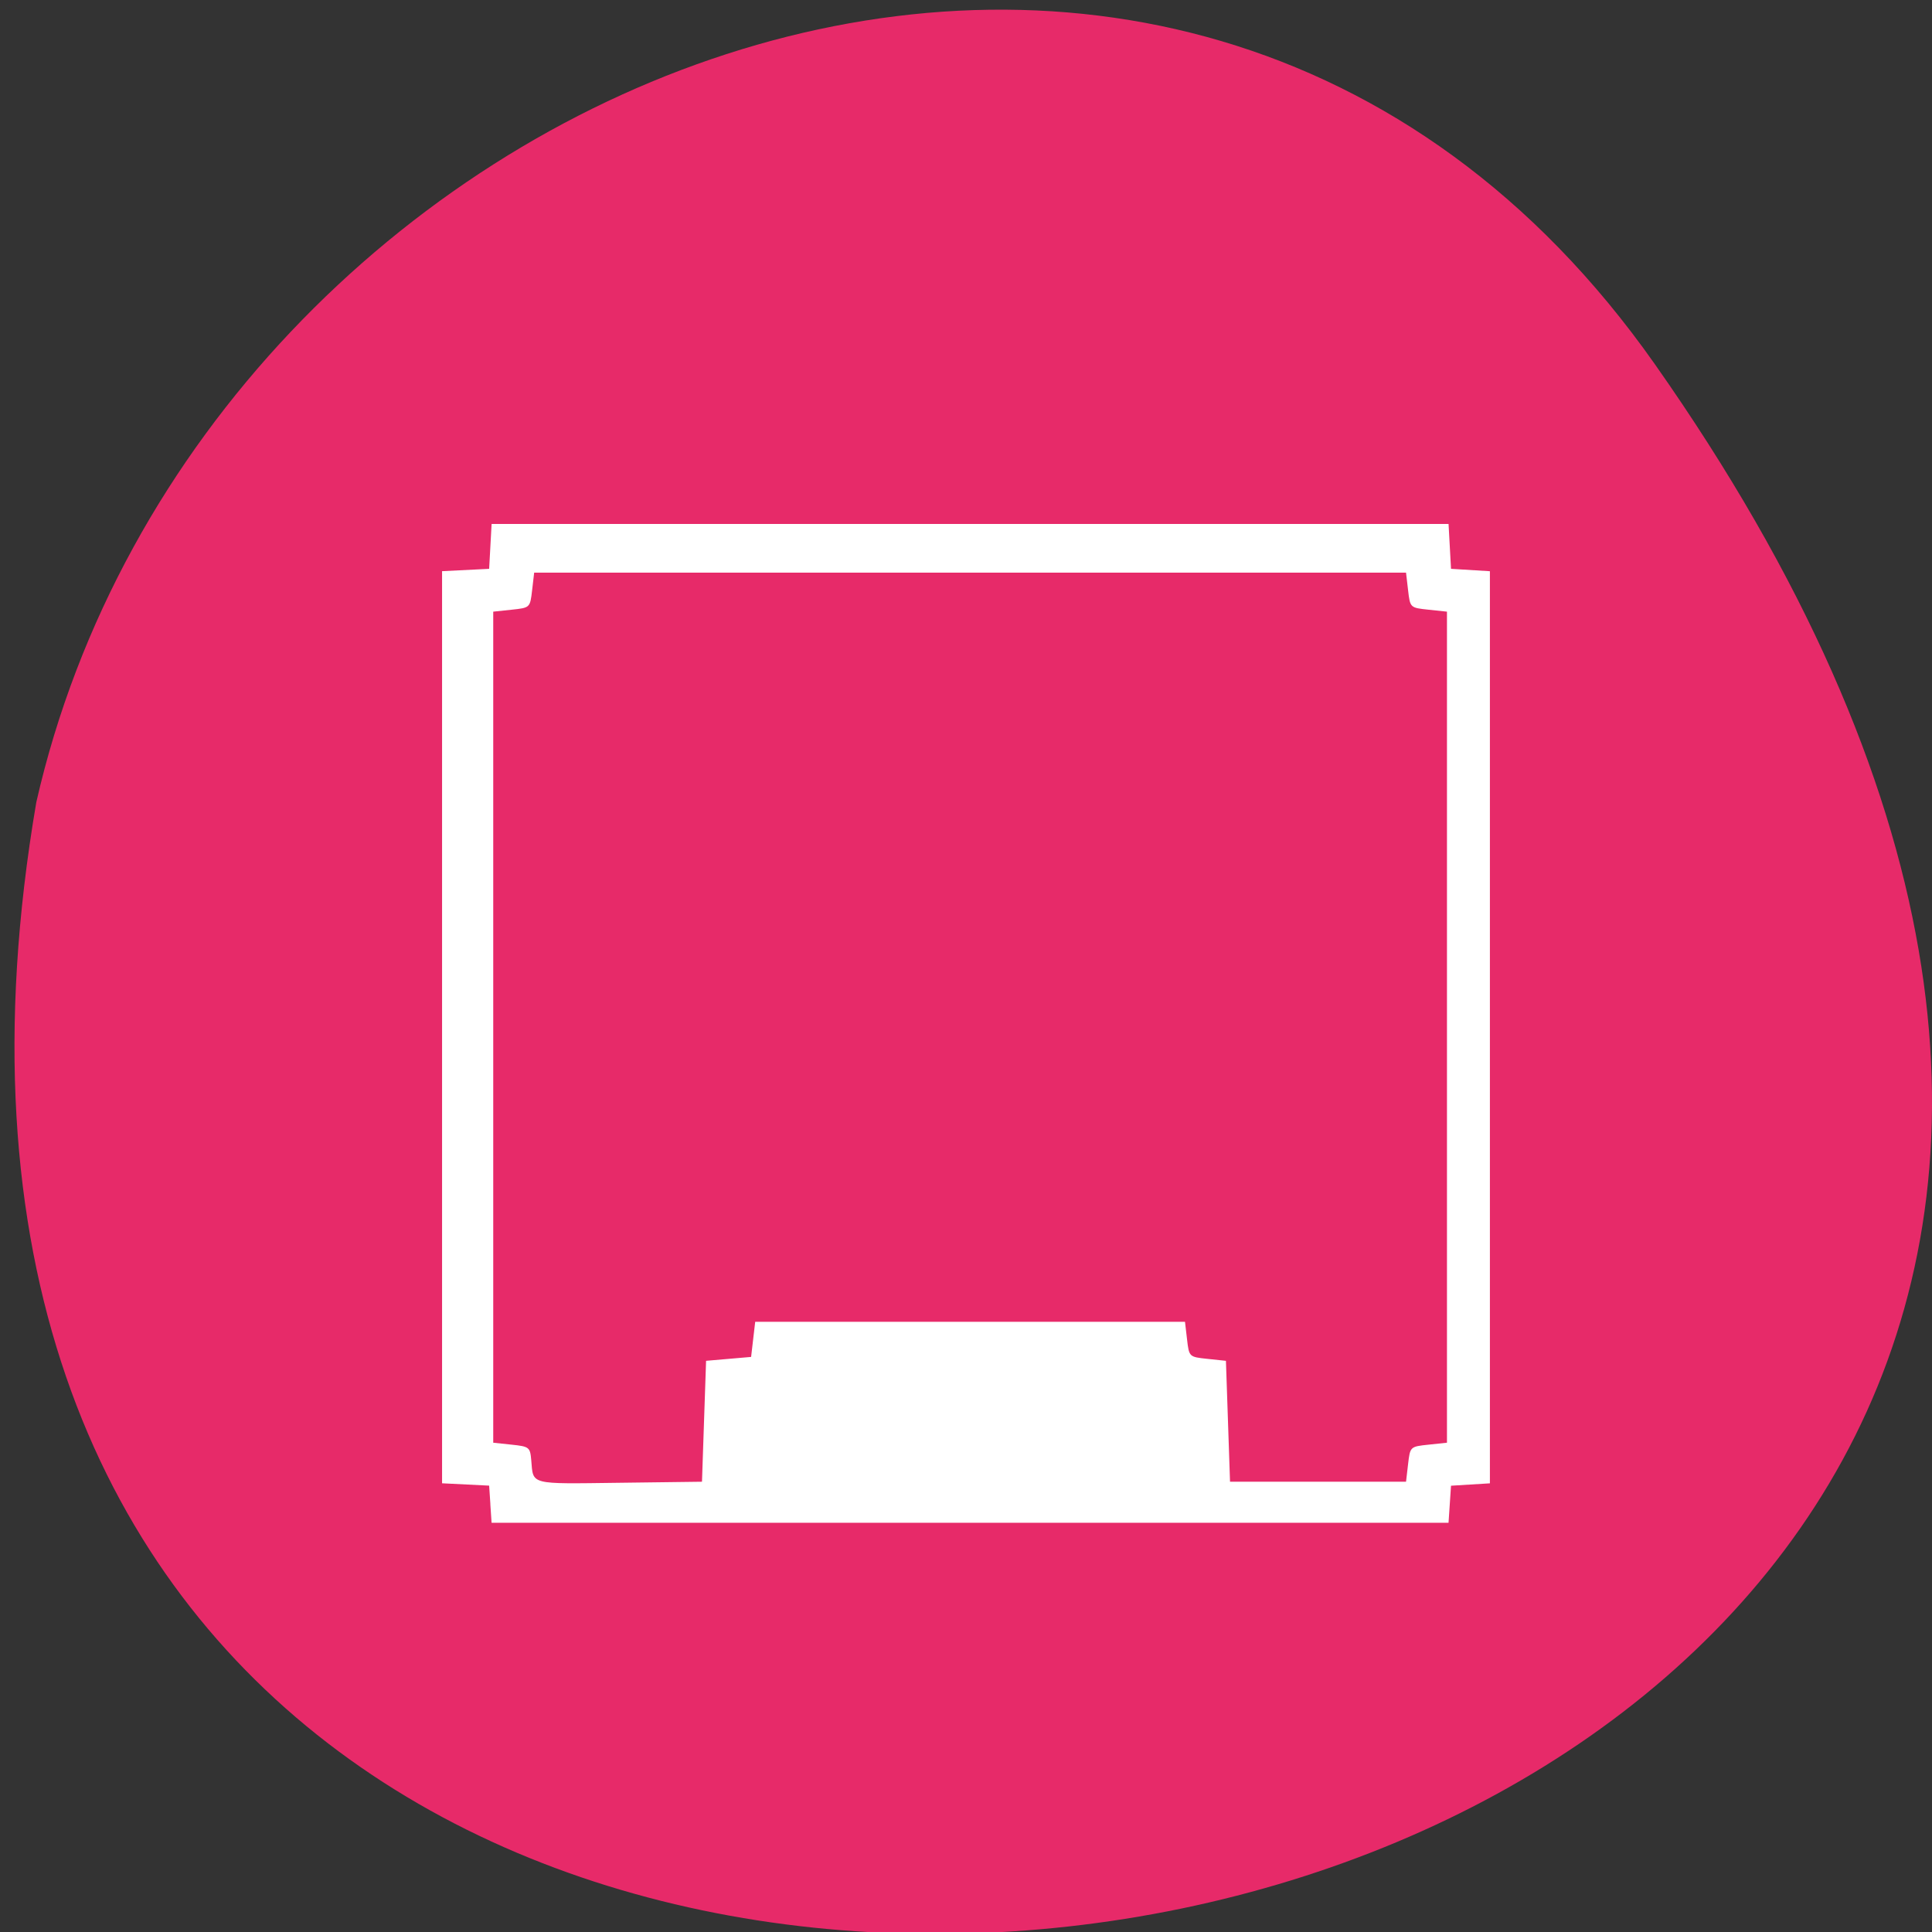 <svg xmlns="http://www.w3.org/2000/svg" viewBox="0 0 256 256"><rect x="0" y="0" width="256" height="256" fill="#333333" stroke="none"/><g color="#000"><path d="M 219.27,843.52 C 378.99,1071.5 -36.39,1144.06 4.81,901.81 26.646,805.46 155.29,752.19 219.27,843.52 z" transform="matrix(1 0 0 0.996 0 -791.9)" fill="#e72a69"/></g><path d="m 64.979 199.31 l -0.165 -2.456 l -3.119 -0.155 l -3.119 -0.155 v -60.43 v -60.43 l 3.119 -0.155 l 3.119 -0.155 l 0.163 -2.972 l 0.163 -2.972 h 63.4 h 63.4 l 0.163 2.972 l 0.163 2.972 l 2.576 0.158 l 2.576 0.158 v 60.43 v 60.43 l -2.576 0.158 l -2.576 0.158 l -0.165 2.456 l -0.165 2.456 h -63.4 h -63.4 l -0.165 -2.456 z m 28.309 -10.985 l 0.271 -8.01 l 2.983 -0.258 l 2.983 -0.258 l 0.271 -2.326 l 0.271 -2.326 h 28.475 h 28.475 l 0.271 2.326 c 0.271 2.326 0.271 2.326 2.712 2.585 l 2.441 0.258 l 0.271 8.01 l 0.271 8.01 h 11.661 h 11.661 l 0.271 -2.326 c 0.271 -2.326 0.271 -2.326 2.712 -2.585 l 2.441 -0.258 v -55.06 v -55.06 l -2.441 -0.258 c -2.441 -0.258 -2.441 -0.258 -2.712 -2.585 l -0.271 -2.326 h -57.763 h -57.763 l -0.271 2.326 c -0.271 2.326 -0.271 2.326 -2.712 2.585 l -2.441 0.258 v 55.06 v 55.06 l 2.441 0.258 c 2.338 0.248 2.447 0.335 2.597 2.068 0.285 3.296 -0.341 3.136 11.627 2.983 l 10.996 -0.14 l 0.271 -8.01 z" fill="#fff"/></svg>